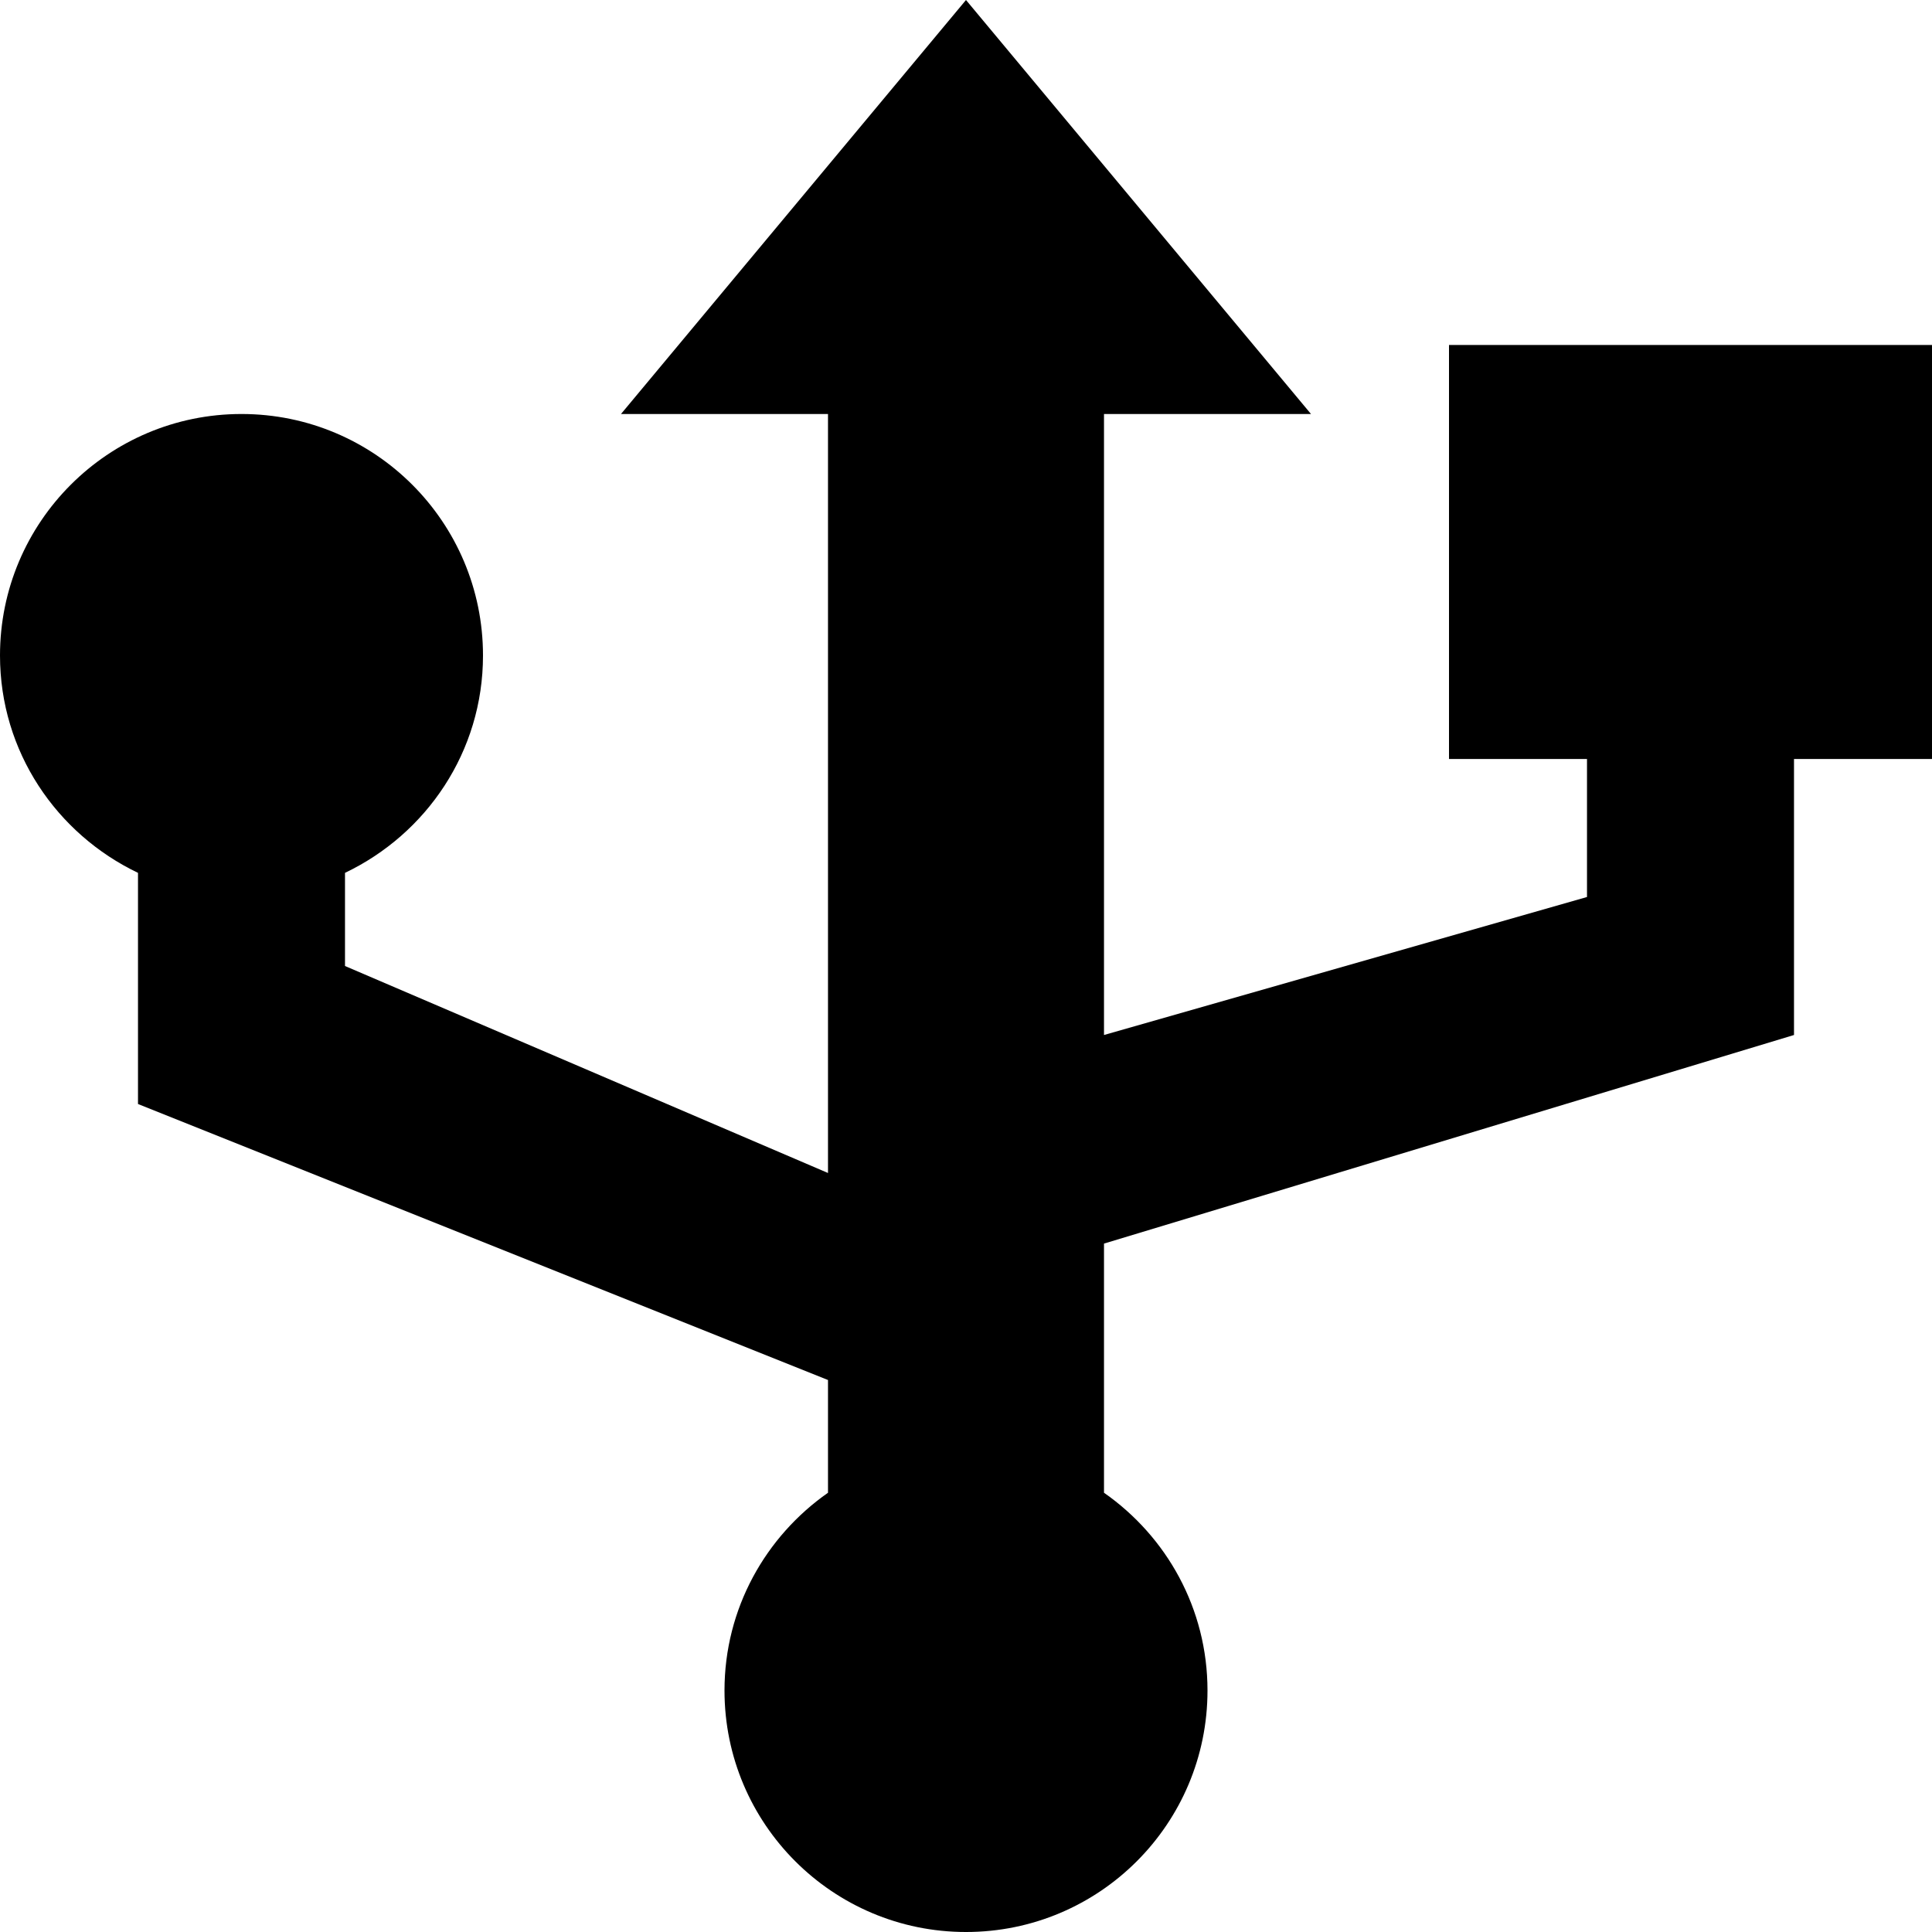 <?xml version="1.0" encoding="utf-8"?>
<!-- Generator: Adobe Illustrator 17.1.0, SVG Export Plug-In . SVG Version: 6.00 Build 0)  -->
<!DOCTYPE svg PUBLIC "-//W3C//DTD SVG 1.1//EN" "http://www.w3.org/Graphics/SVG/1.1/DTD/svg11.dtd">
<svg version="1.1" id="Layer_1" xmlns="http://www.w3.org/2000/svg" xmlns:xlink="http://www.w3.org/1999/xlink" x="0px" y="0px"
	 viewBox="0 0 28 28" enable-background="new 0 0 28 28" xml:space="preserve">
<g>
	<defs>
		<rect id="SVGID_1_" width="28" height="28"/>
	</defs>
	<clipPath id="SVGID_2_">
		<use xlink:href="#SVGID_1_"  overflow="visible"/>
	</clipPath>
	<path clip-path="url(#SVGID_2_)" d="M21,5v6h2v2l-7,2V6h3l-5-6L9,6h3v11l-7-3v-1.35c1.18-0.563,2-1.756,2-3.15
		C7,7.567,5.434,6,3.5,6C1.568,6,0,7.567,0,9.5c0,1.394,0.822,2.587,2,3.15V16l10,4v1.634c-0.904,0.633-1.5,1.678-1.5,2.866
		c0,1.933,1.568,3.5,3.5,3.5c1.934,0,3.5-1.567,3.5-3.5c0-1.188-0.594-2.233-1.5-2.866v-3.611L26,15v-4h2V5H21z"/>
</g>
</svg>
